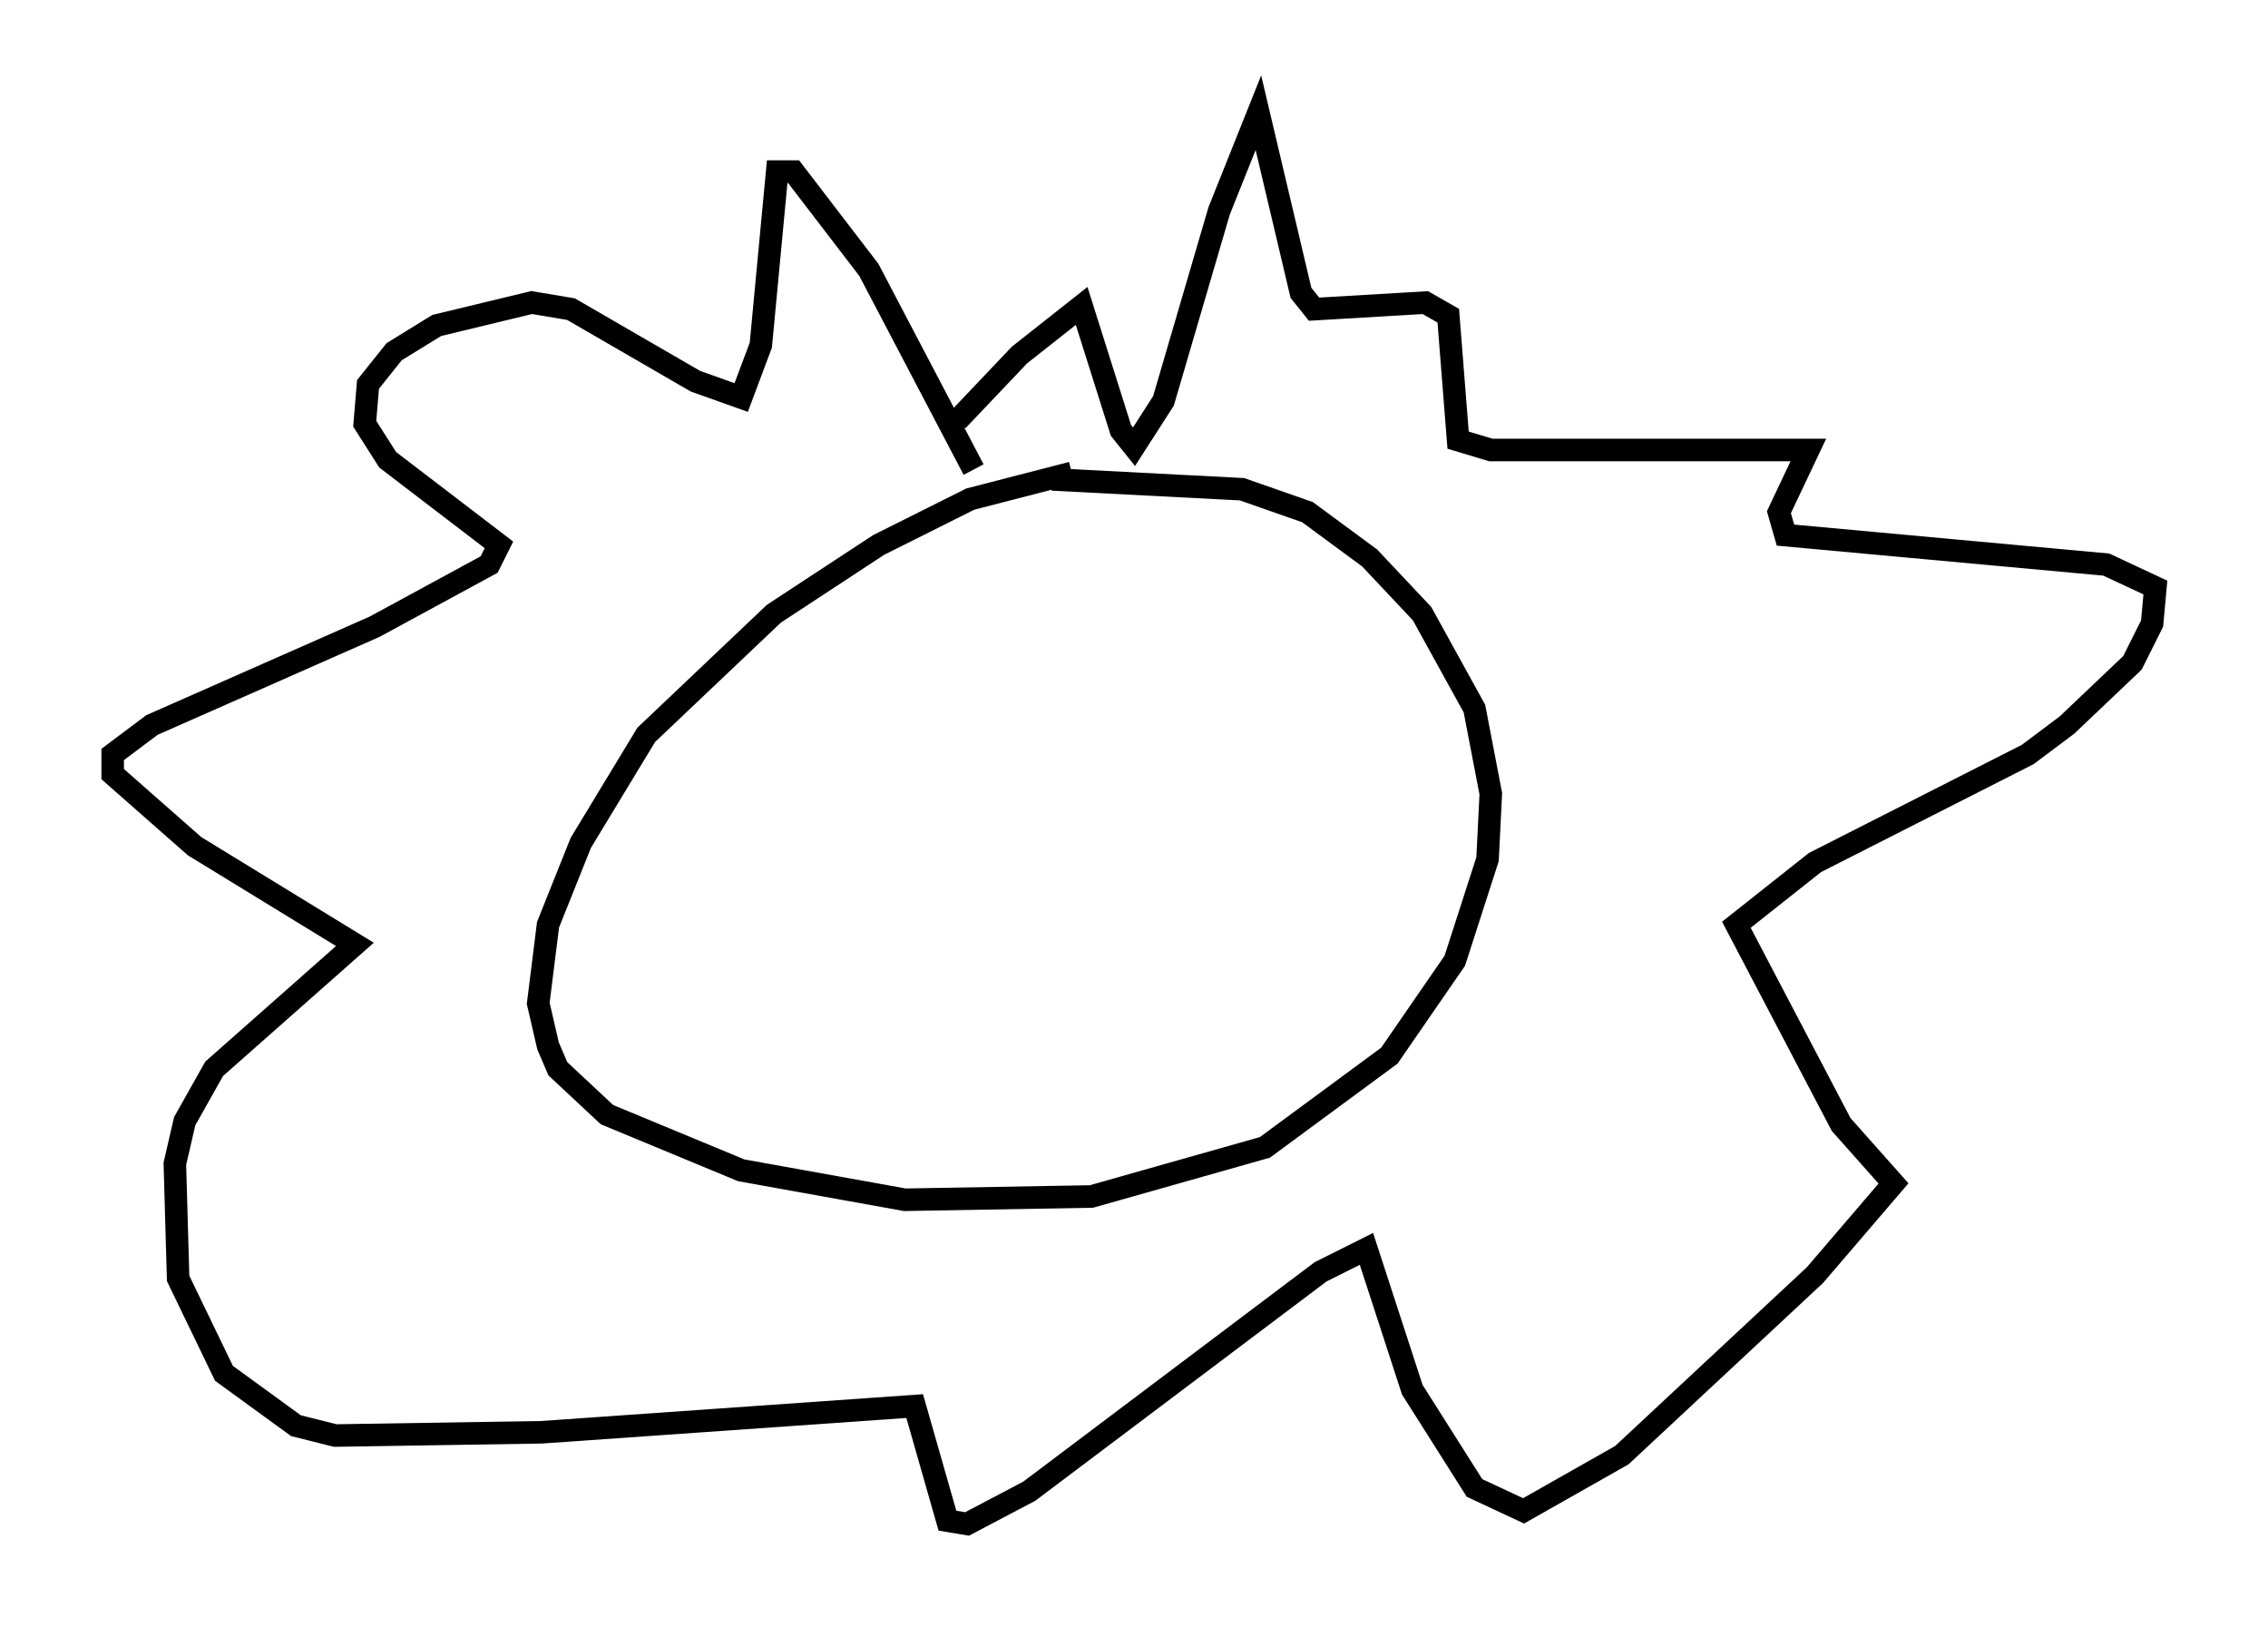 <?xml version="1.0" encoding="utf-8" ?>
<svg baseProfile="full" height="72.603" version="1.1" width="100.637" xmlns="http://www.w3.org/2000/svg" xmlns:ev="http://www.w3.org/2001/xml-events" xmlns:xlink="http://www.w3.org/1999/xlink"><defs /><rect fill="white" height="72.603" width="100.637" x="0" y="0" /><path d="M51.771, 21.559 m-4.212, -0.581 l-4.503, 1.162 -4.067, 2.034 l-4.648, 3.05 -5.665, 5.374 l-2.905, 4.793 -1.453, 3.631 l-0.436, 3.486 0.436, 1.888 l0.436, 1.017 2.179, 2.034 l5.955, 2.469 7.263, 1.307 l8.279, -0.145 7.698, -2.179 l5.52, -4.067 2.905, -4.212 l1.453, -4.503 0.145, -2.905 l-0.726, -3.777 -2.324, -4.212 l-2.324, -2.469 -2.76, -2.034 l-2.905, -1.017 -8.425, -0.436 m-3.486, -0.436 l-4.648, -8.86 -3.341, -4.358 l-0.726, 0.0 -0.726, 7.698 l-0.872, 2.324 -2.034, -0.726 l-5.52, -3.196 -1.743, -0.291 l-4.212, 1.017 -1.888, 1.162 l-1.162, 1.453 -0.145, 1.743 l1.017, 1.598 4.939, 3.777 l-0.436, 0.872 -5.084, 2.76 l-9.877, 4.358 -1.743, 1.307 l0.0, 0.872 3.631, 3.196 l7.117, 4.358 -6.246, 5.52 l-1.307, 2.324 -0.436, 1.888 l0.145, 5.084 2.034, 4.212 l3.196, 2.324 1.743, 0.436 l9.151, -0.145 16.559, -1.162 l1.453, 5.084 0.872, 0.145 l2.76, -1.453 12.927, -9.732 l2.034, -1.017 2.034, 6.246 l2.76, 4.358 2.179, 1.017 l4.358, -2.469 8.57, -7.989 l3.486, -4.067 -2.324, -2.615 l-4.648, -8.86 3.486, -2.76 l9.441, -4.793 1.743, -1.307 l2.905, -2.76 0.872, -1.743 l0.145, -1.598 -2.179, -1.017 l-14.235, -1.307 -0.291, -1.017 l1.307, -2.76 -14.089, 0.0 l-1.453, -0.436 -0.436, -5.52 l-1.017, -0.581 -4.939, 0.291 l-0.581, -0.726 -1.888, -7.989 l-1.743, 4.358 -2.469, 8.425 l-1.307, 2.034 -0.581, -0.726 l-1.743, -5.52 -2.76, 2.179 l-2.76, 2.905 0.145, 0.291 " fill="none" stroke="black" stroke-width="1" /></svg>